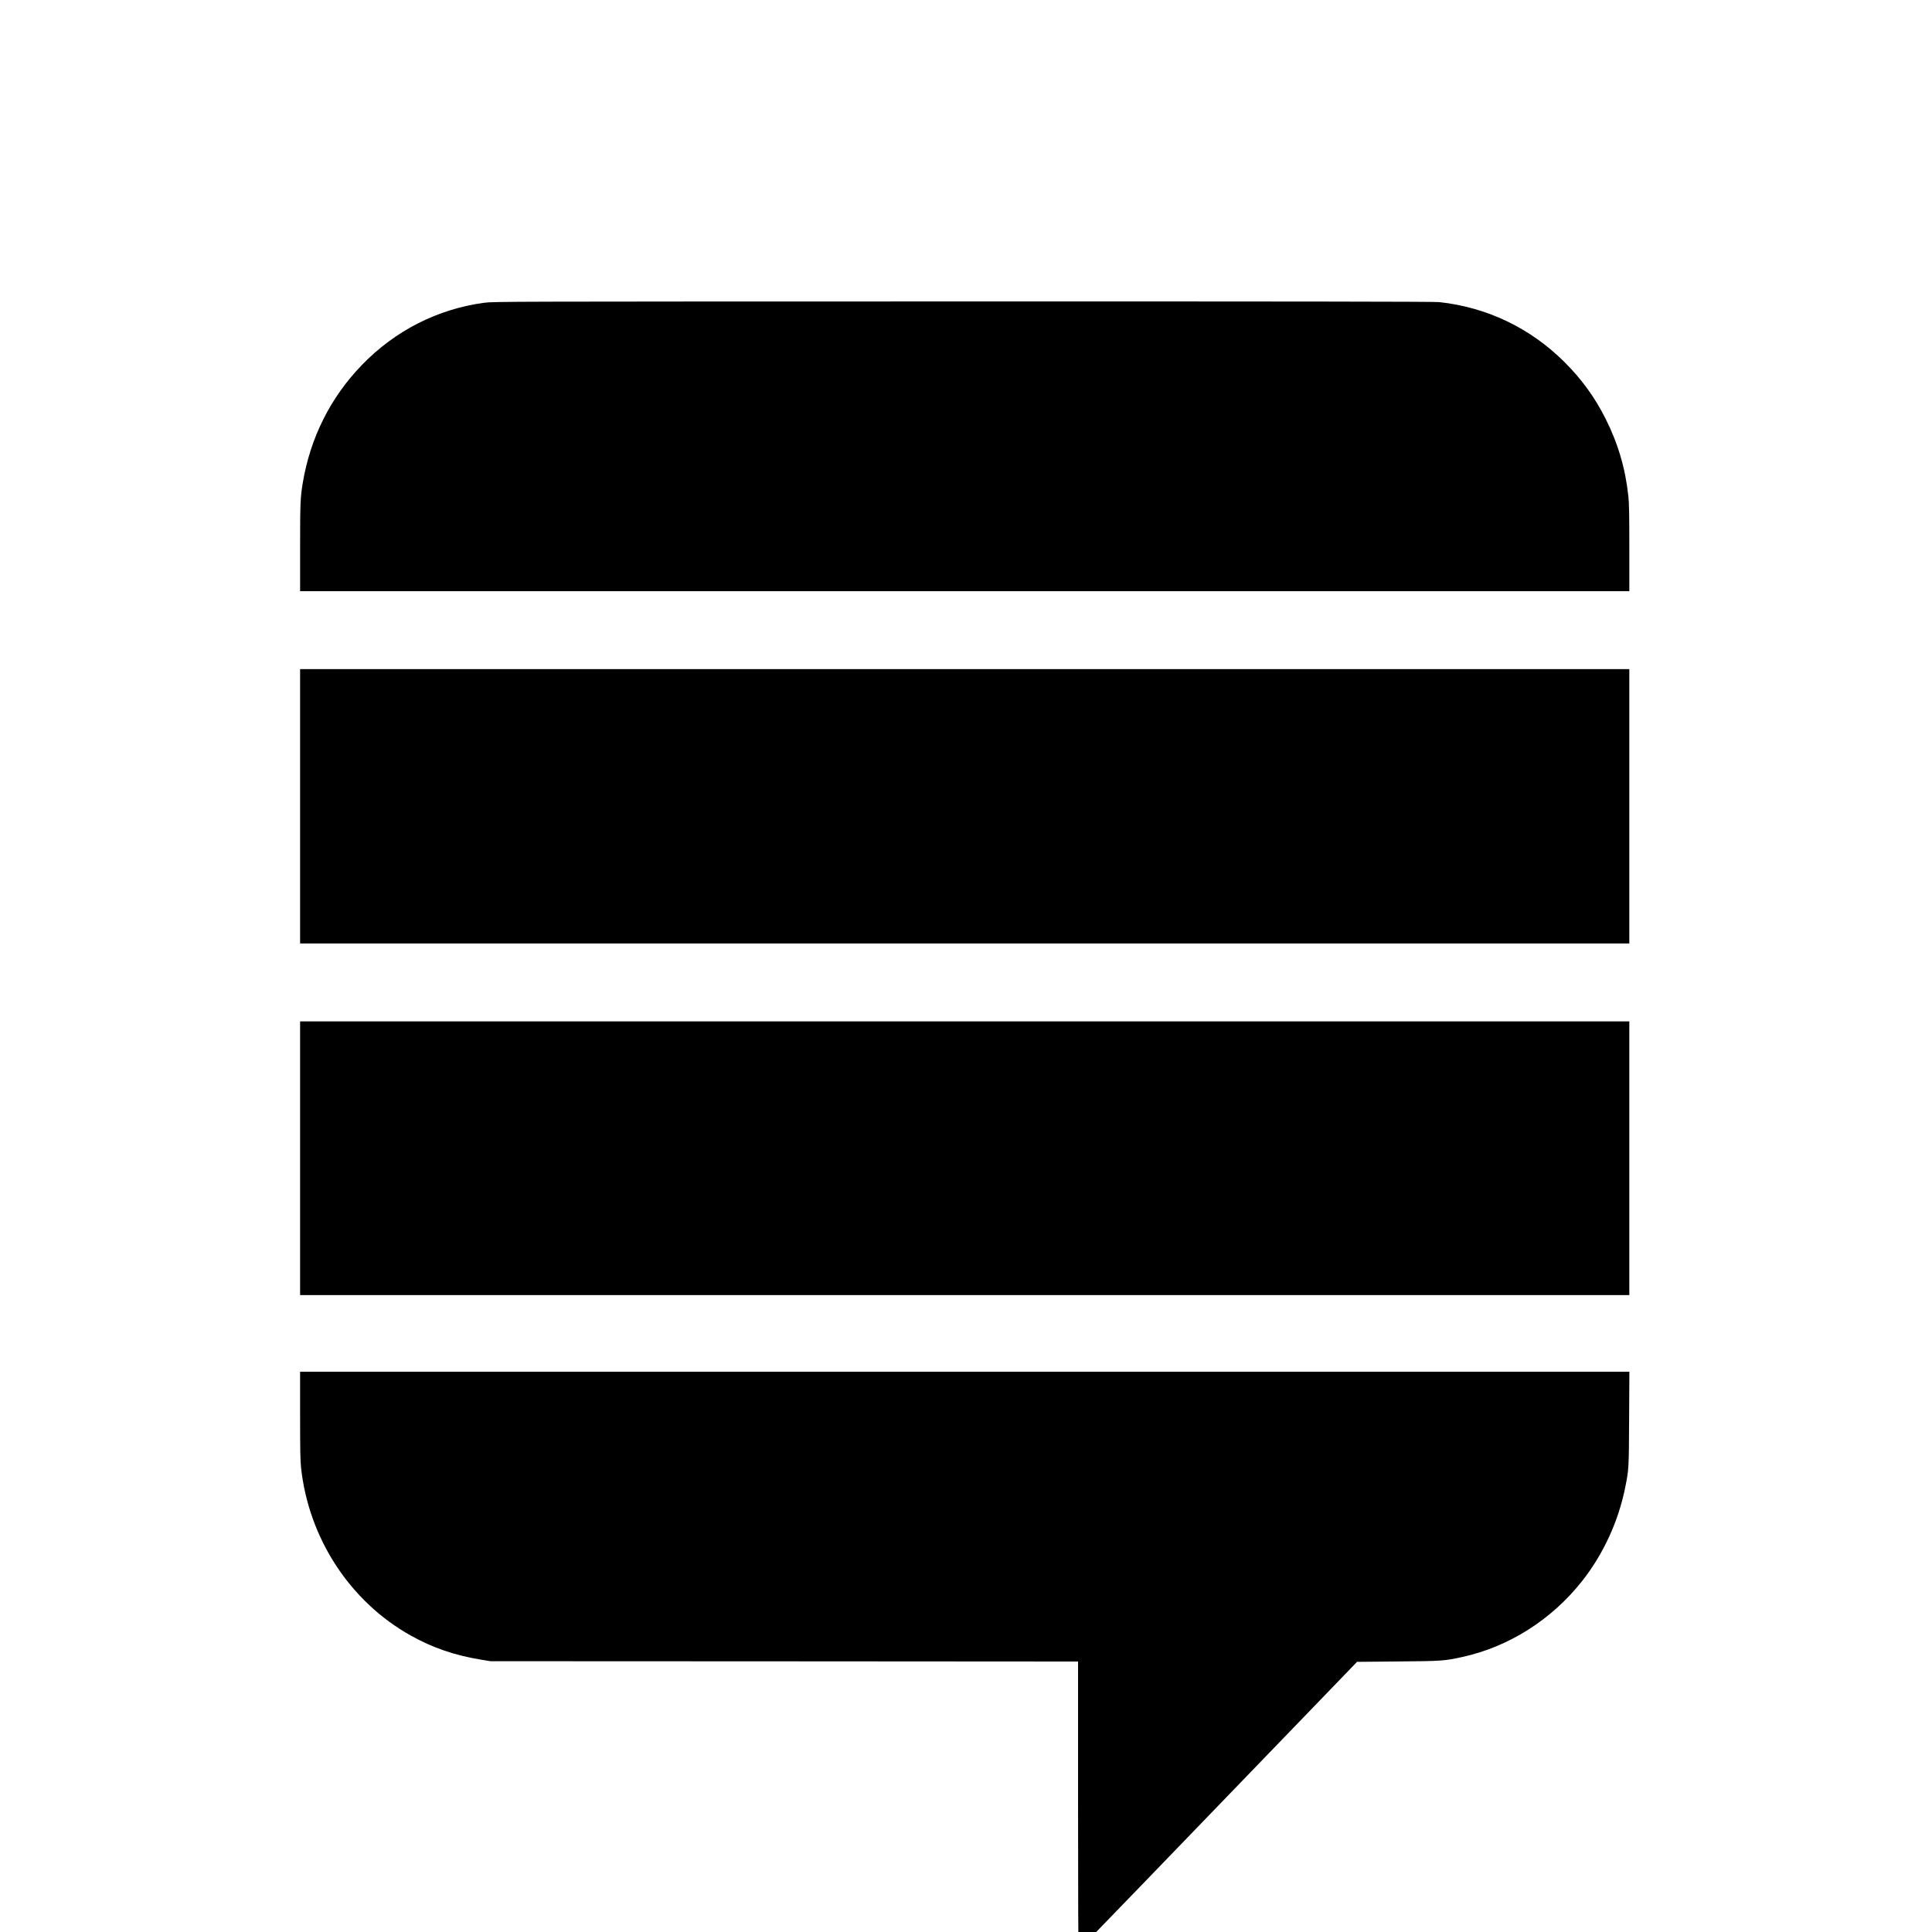 <?xml version="1.0" standalone="no"?>
<!DOCTYPE svg PUBLIC "-//W3C//DTD SVG 20010904//EN"
 "http://www.w3.org/TR/2001/REC-SVG-20010904/DTD/svg10.dtd">
<svg version="1.0" xmlns="http://www.w3.org/2000/svg"
 width="4096pt" height="4096pt" viewBox="550 300 3000 3000"
 preserveAspectRatio="xMidYMid meet">
<g transform="translate(0,4096) scale(0.1,-0.1)"
fill="#000000" stroke="none">
<path d="M13021 33259 c-722 -96 -1386 -433 -1900 -965 -491 -507 -803 -1131
-921 -1840 -36 -218 -40 -316 -40 -1000 l0 -674 10320 0 10320 0 0 668 c0 520
-3 698 -15 807 -46 430 -159 815 -352 1200 -170 338 -373 617 -642 885 -531
528 -1203 849 -1943 929 -67 8 -2354 11 -7390 10 -7108 -1 -7297 -1 -7437 -20z"/>
<path d="M10160 25440 l0 -2130 10320 0 10320 0 0 2130 0 2130 -10320 0
-10320 0 0 -2130z"/>
<path d="M10160 19975 l0 -2125 10320 0 10320 0 0 2125 0 2125 -10320 0
-10320 0 0 -2125z"/>
<path d="M10160 15985 c0 -541 3 -704 15 -818 120 -1096 760 -2076 1702 -2603
342 -191 682 -308 1098 -376 l140 -23 4563 -2 4562 -3 0 -2241 c0 -1451 3
-2239 10 -2237 8 2 1579 1629 4033 4173 l289 300 636 6 c687 6 715 8 997 69
724 158 1390 580 1864 1182 326 414 560 921 666 1445 58 285 58 292 62 1076
l4 727 -10320 0 -10321 0 0 -675z"/>
</g>
</svg>
